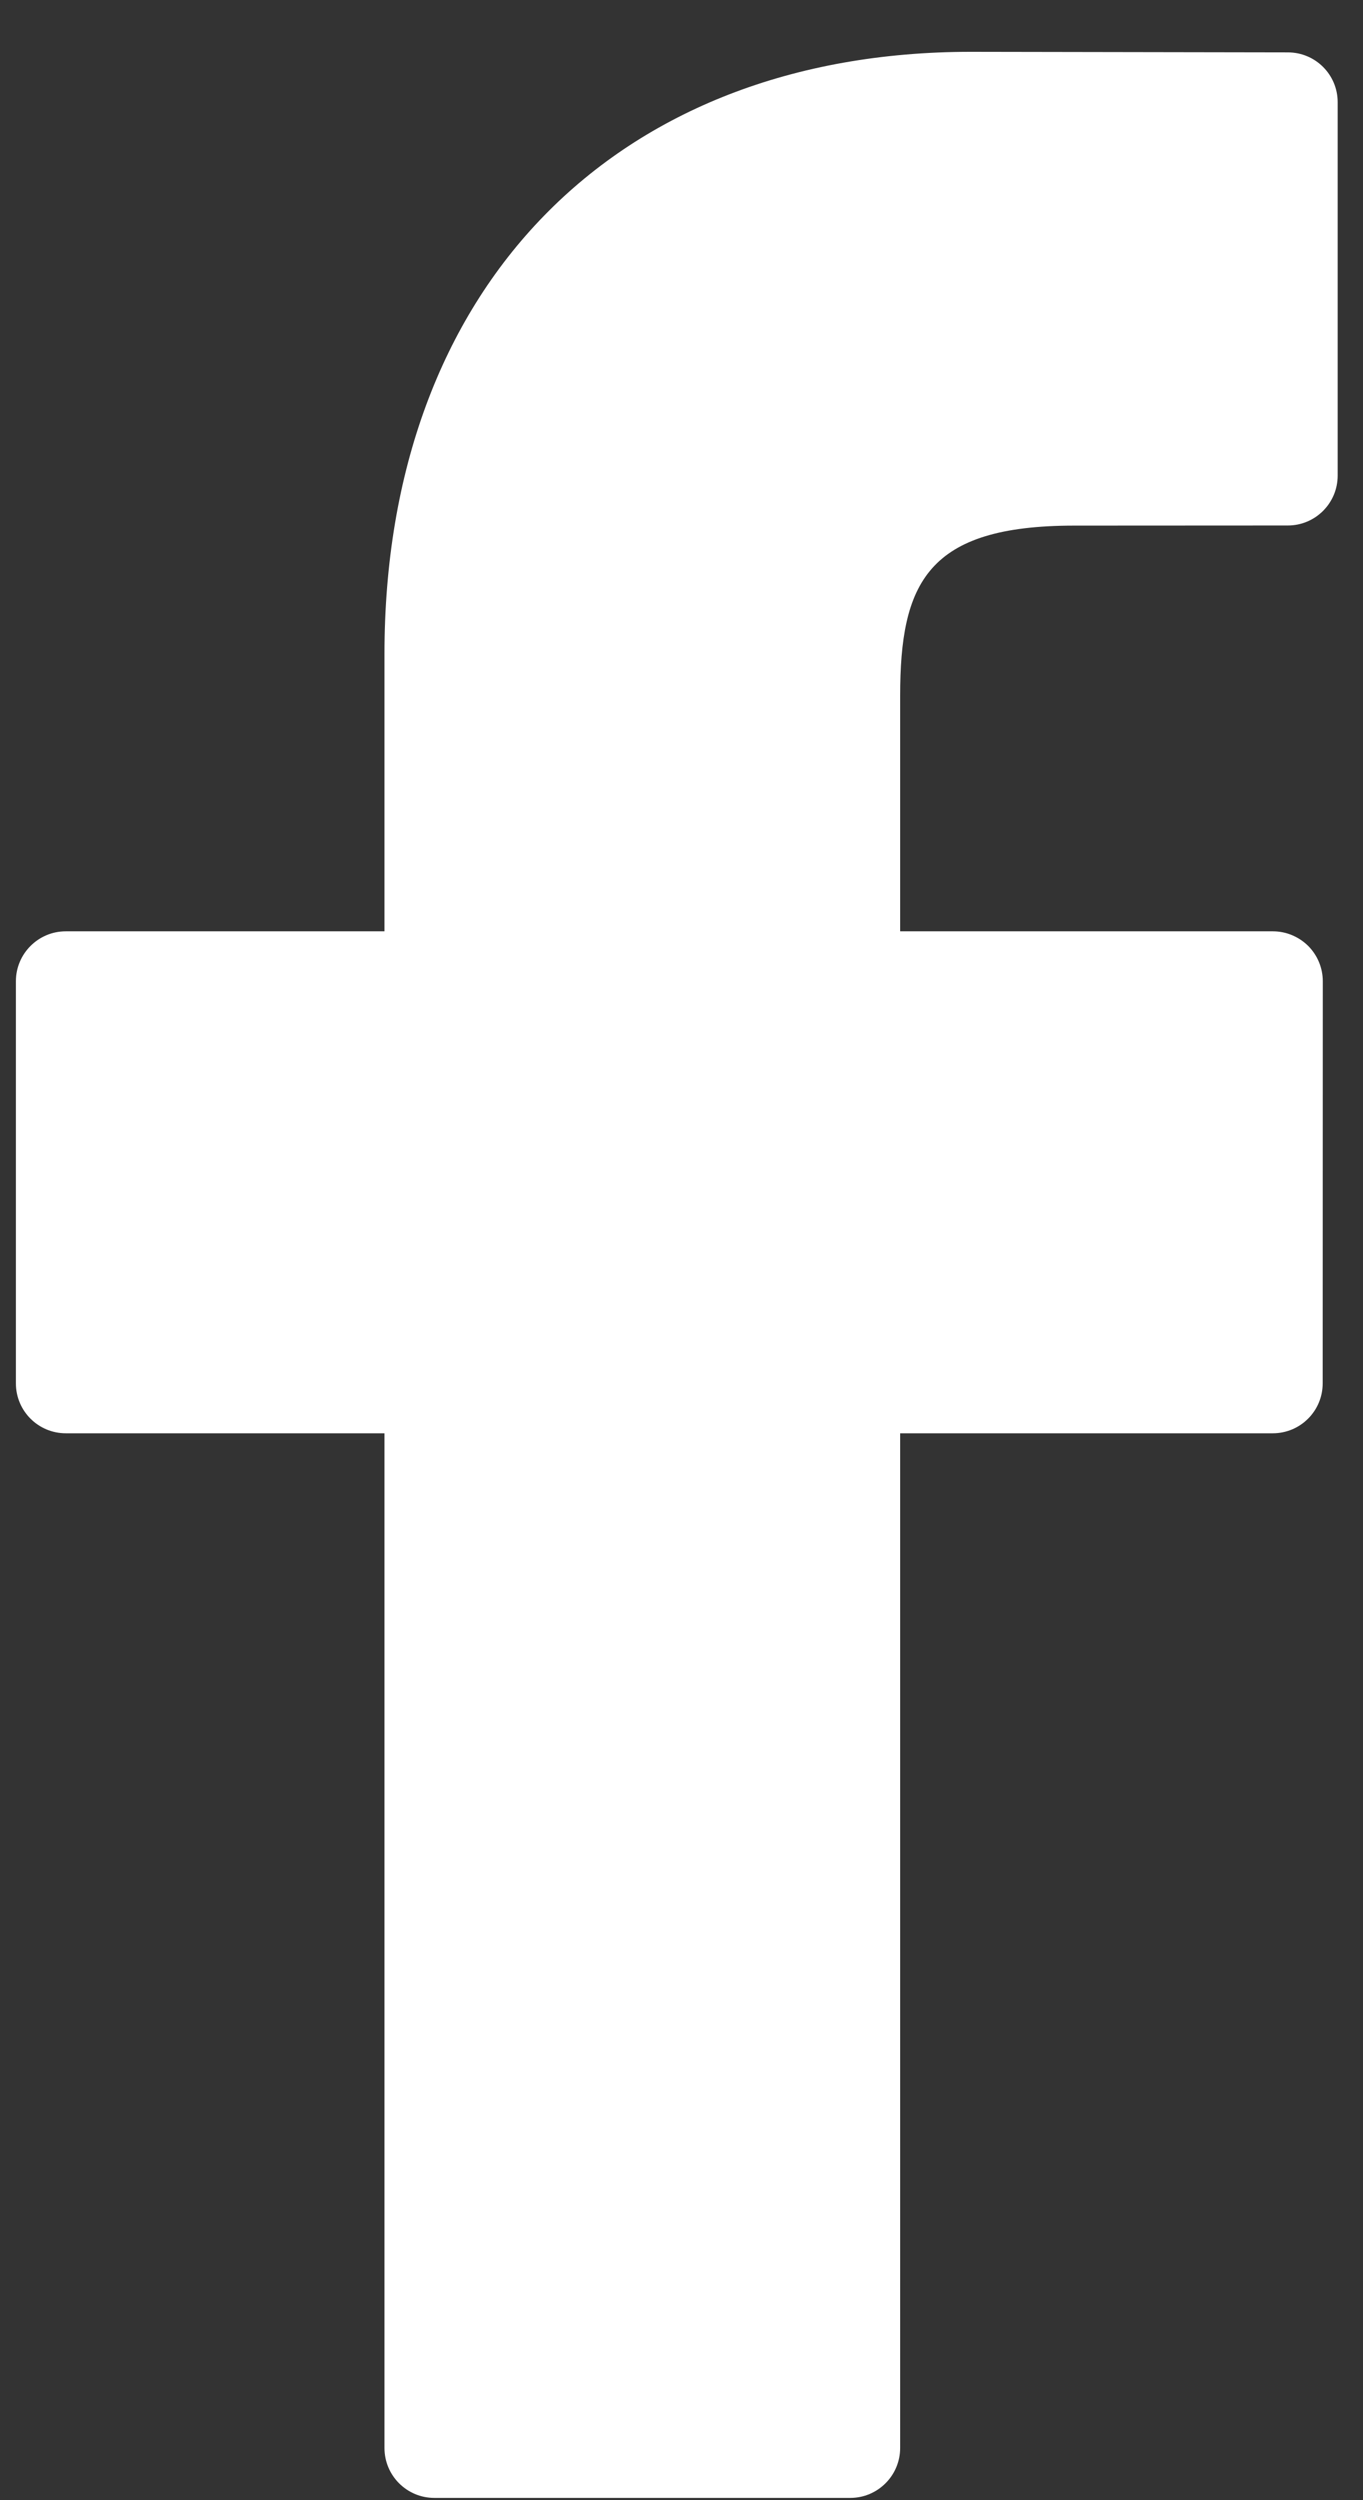 <svg width="12" height="22" viewBox="0 0 12 22" fill="none" xmlns="http://www.w3.org/2000/svg">
<rect x="0" y="0" width="12" height="22" fill="#333333" stroke="none"/>
<path d="M11.339 0.461L8.548 0.456C5.412 0.456 3.385 2.535 3.385 5.753V8.195H0.579C0.337 8.195 0.14 8.392 0.14 8.634V12.173C0.14 12.416 0.337 12.612 0.579 12.612H3.385V21.541C3.385 21.784 3.582 21.98 3.824 21.98H7.486C7.728 21.98 7.925 21.783 7.925 21.541V12.612H11.206C11.448 12.612 11.645 12.416 11.645 12.173L11.646 8.634C11.646 8.518 11.6 8.407 11.518 8.324C11.435 8.242 11.323 8.195 11.207 8.195H7.925V6.125C7.925 5.13 8.162 4.625 9.458 4.625L11.338 4.624C11.581 4.624 11.777 4.427 11.777 4.185V0.899C11.777 0.657 11.581 0.461 11.339 0.461Z" fill="white"/>
</svg>
